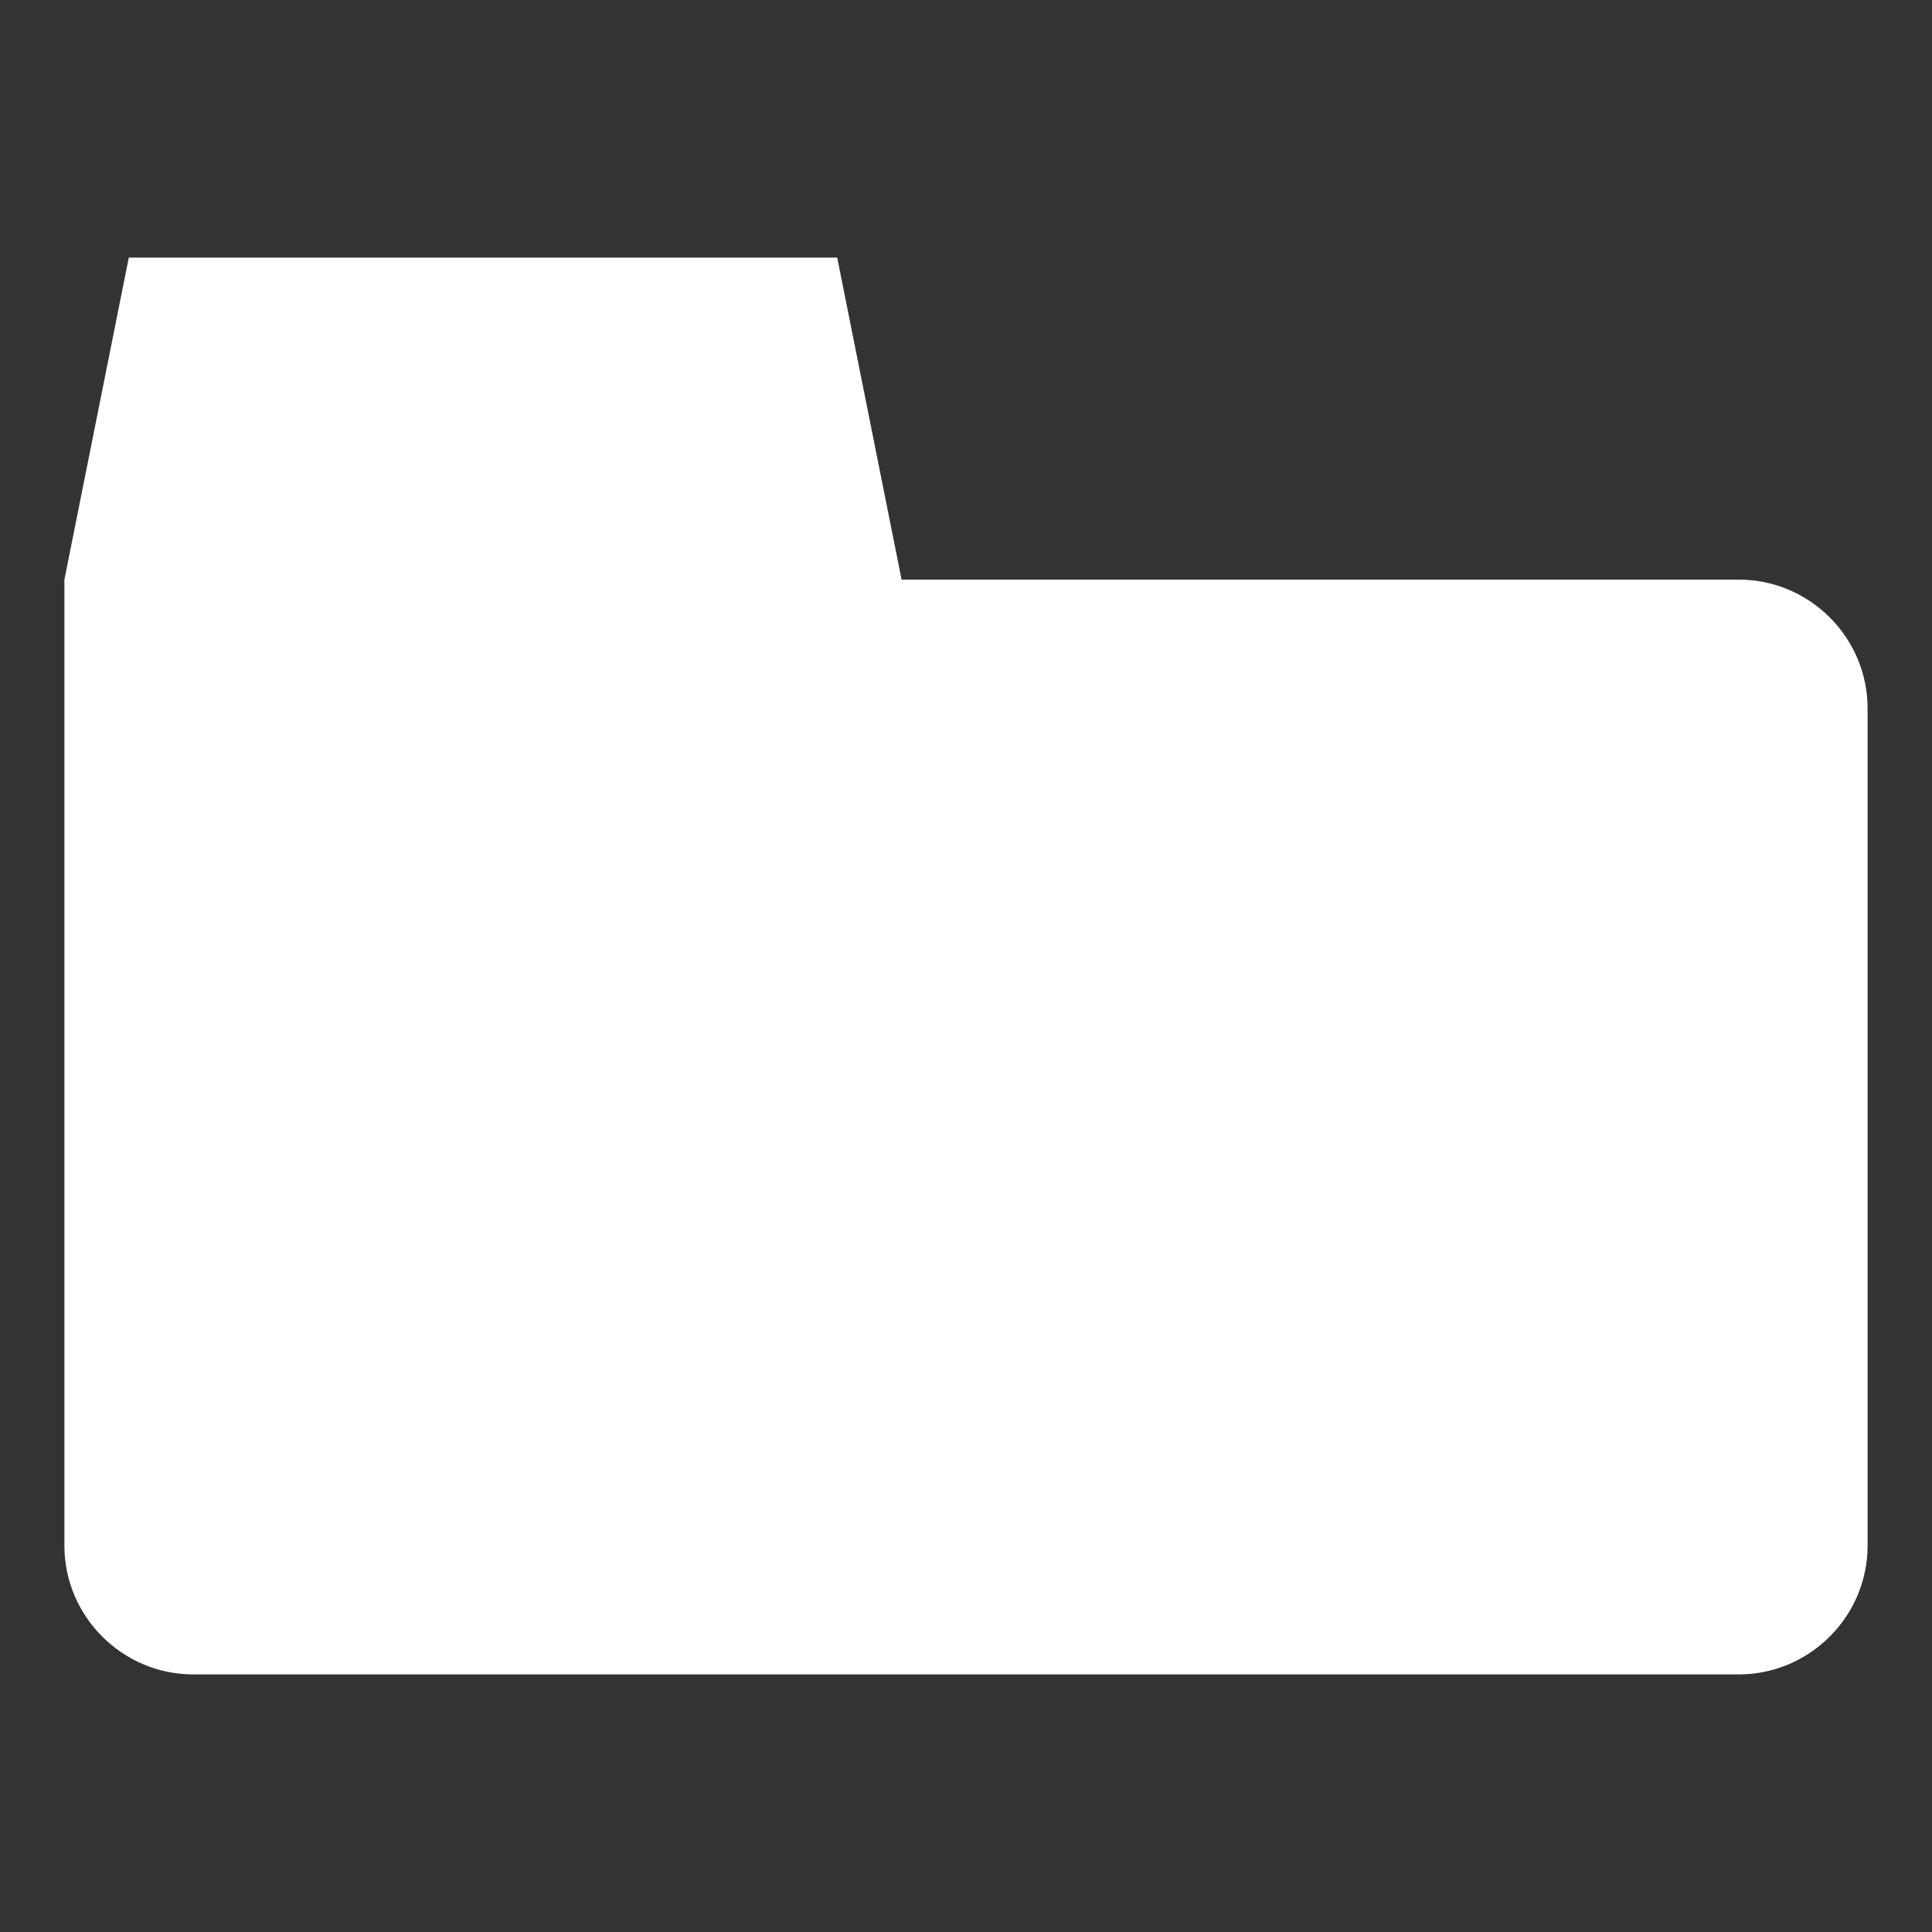 <?xml version="1.0" encoding="utf-8"?>
<!-- Generator: Adobe Illustrator 21.1.0, SVG Export Plug-In . SVG Version: 6.00 Build 0)  -->
<svg version="1.1" xmlns="http://www.w3.org/2000/svg" xmlns:xlink="http://www.w3.org/1999/xlink" x="0px" y="0px"
	 viewBox="0 0 30 30" style="enable-background:new 0 0 30 30;" xml:space="preserve">
<rect x="0" y="0" width="30" height="30" fill="#333333" stroke="none"/>
<style type="text/css">
	.st0{display:none;}
	.st1{display:inline;}
	.st2{fill:#868686;}
	.st3{display:inline;fill:#868686;}
	.st4{fill:#FFFFFF;}
</style>
<g id="圖層_1" class="st0">
	<g class="st1">
		<rect x="1" y="9" class="st2" width="16" height="11.1"/>
	</g>
	<g class="st1">
		<polygon class="st2" points="14,9 1,9 2,4 13,4 		"/>
	</g>
	<path class="st3" d="M3,26h24c1.1,0,2-0.9,2-2V11c0-1.1-0.9-2-2-2H3c-1.1,0-2,0.9-2,2v13C1,25.1,1.9,26,3,26z"/>
</g>
<g id="圖層_2">
	<path class="st4" d="M27,9H17h-3l-1-5H2L1,9v2v9.1V24c0,1.1,0.9,2,2,2h24c1.1,0,2-0.9,2-2V11C29,9.9,28.1,9,27,9z"/>
</g>
</svg>
